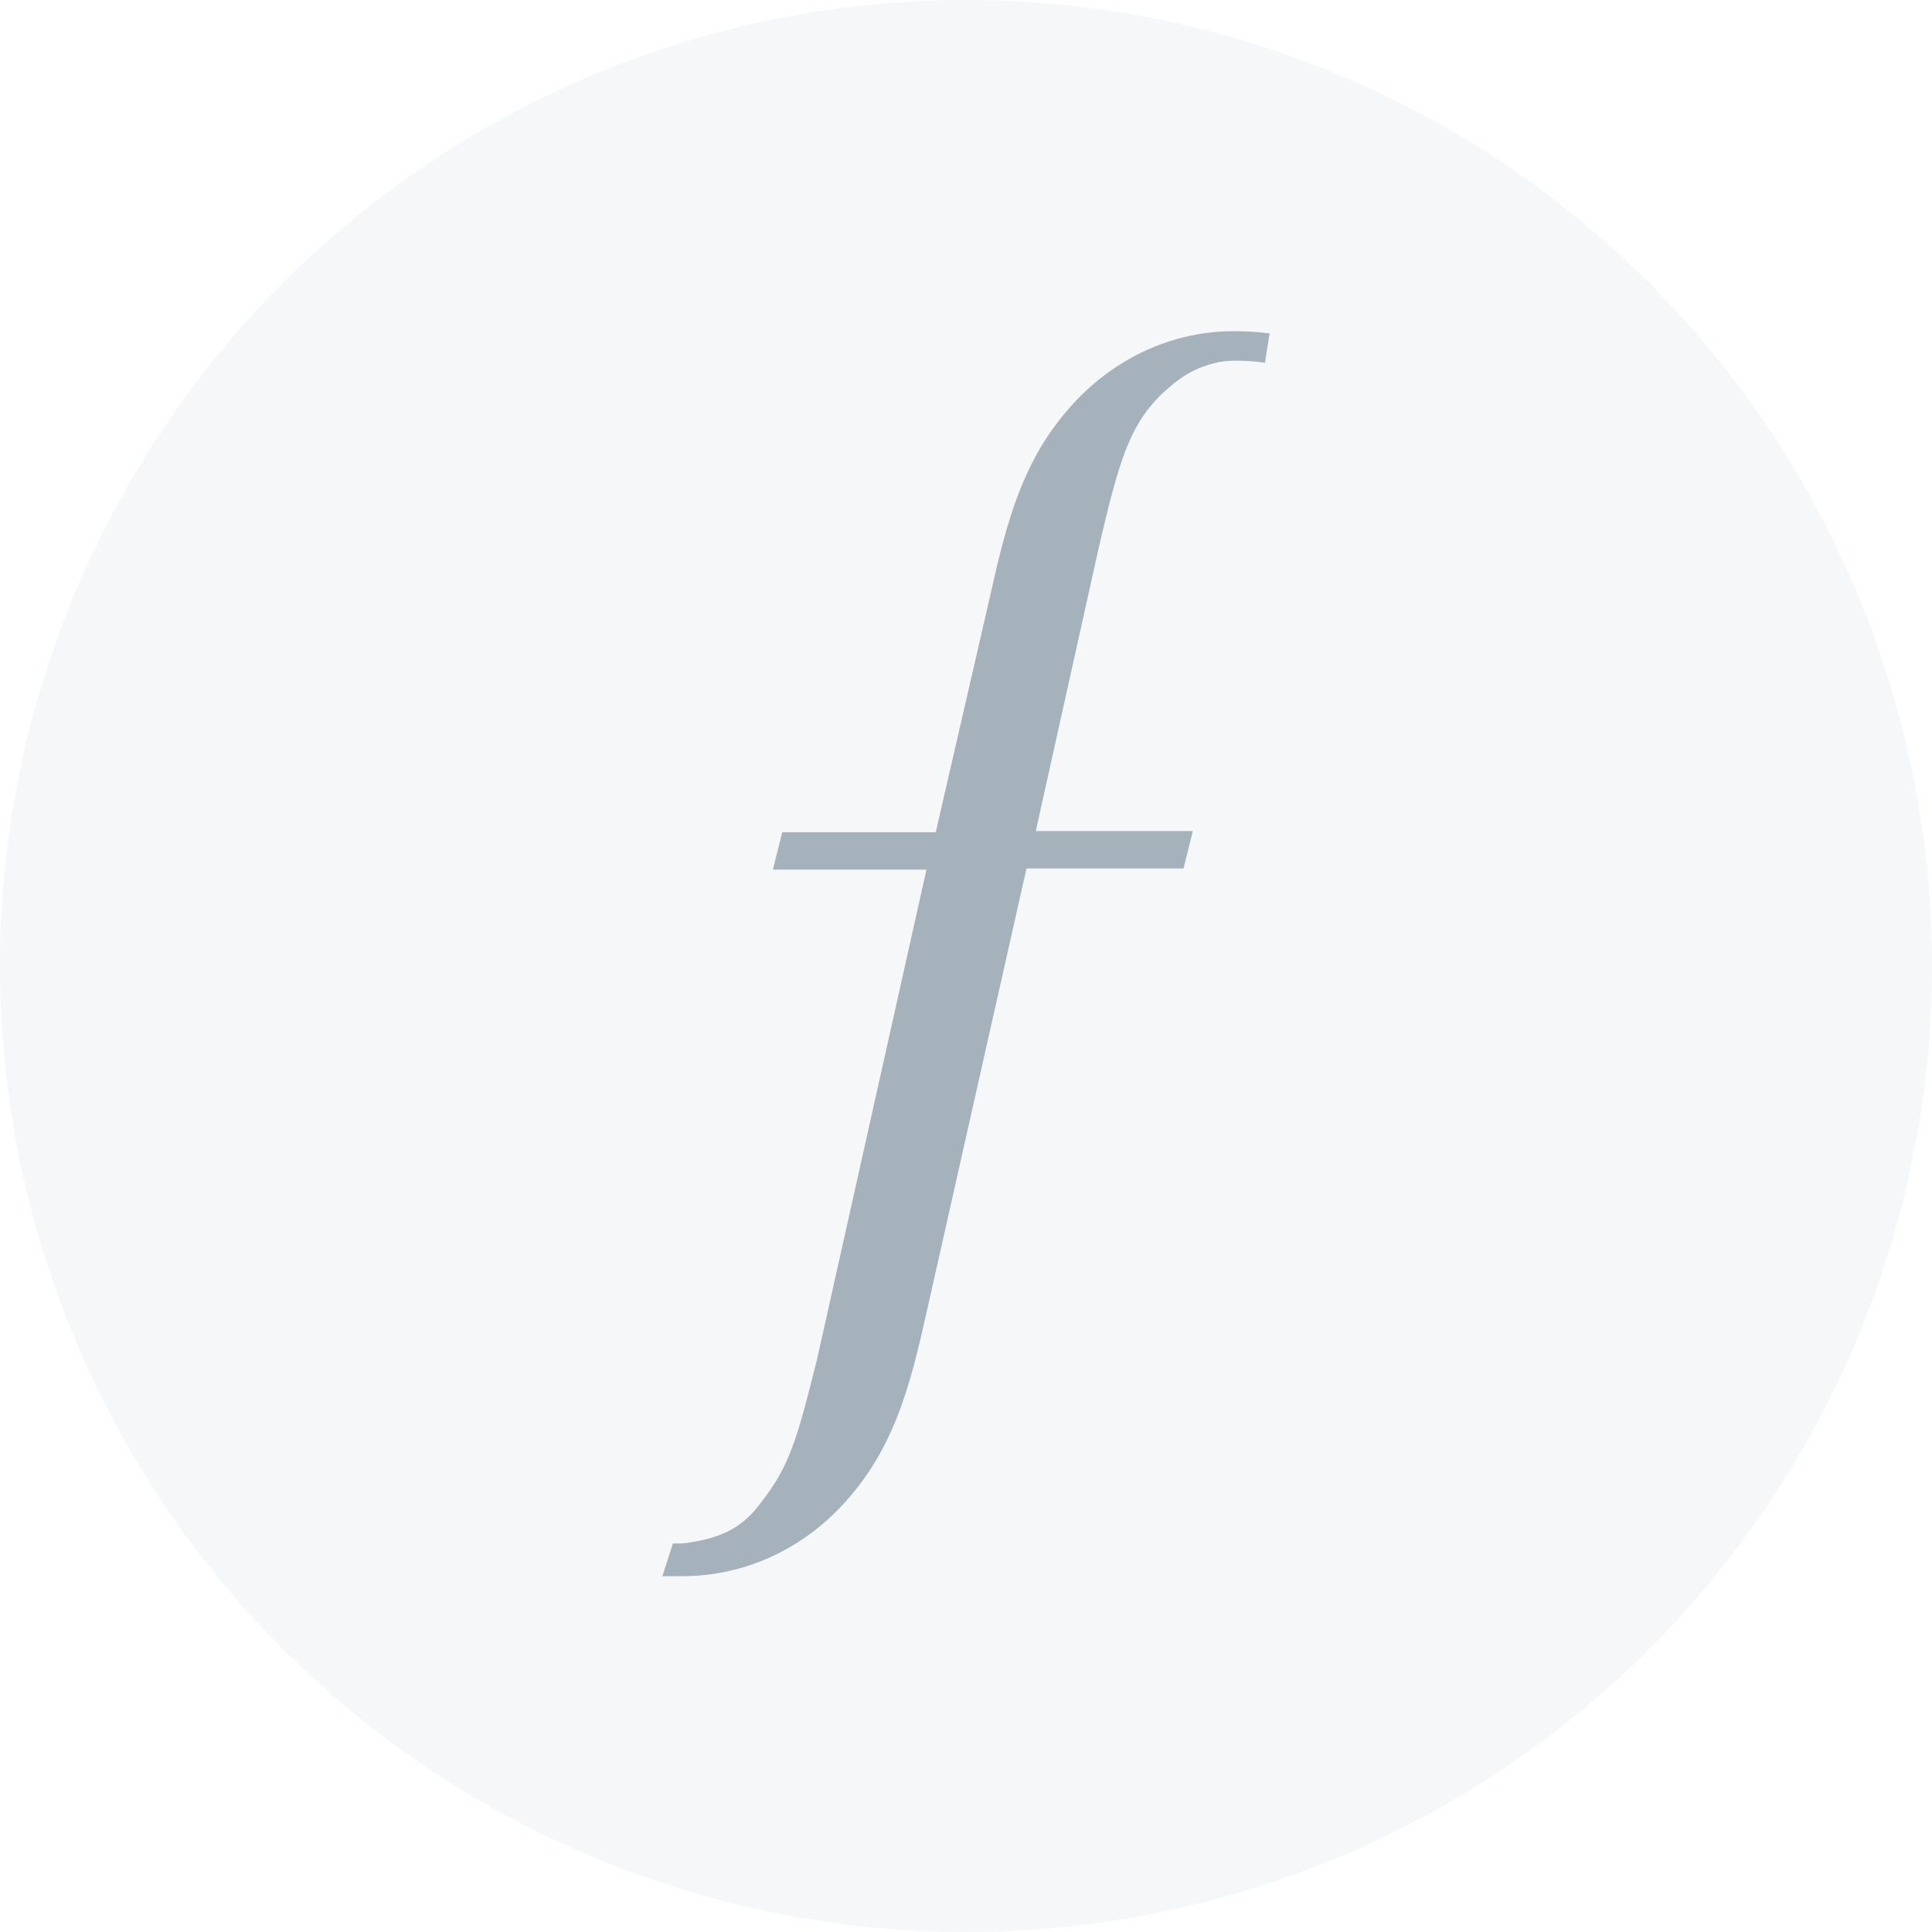 <svg width="35px" height="35px" viewBox="0 0 35 35" version="1.1" xmlns="http://www.w3.org/2000/svg" xmlns:xlink="http://www.w3.org/1999/xlink">
    <g id="Page-1" stroke="none" stroke-width="1" fill="none" fill-rule="evenodd">
        <g id="header-falabella_mobile" fill-rule="nonzero">
            <circle id="Oval" fill-opacity="0.15" fill="#BAC8D3" cx="17.5" cy="17.5" r="17.5"></circle>
            <path d="M17.921,10.866 C18.238,9.449 18.533,8.2 19.607,7.143 C20.345,6.423 21.314,6 22.347,6 C22.347,6 22.747,6 23,6.042 L22.916,6.571 C22.916,6.571 22.368,6.487 22.031,6.571 C21.588,6.677 21.335,6.867 21.019,7.164 C20.45,7.735 20.261,8.391 19.902,9.935 L18.764,15.056 L21.609,15.056 L21.441,15.733 L18.596,15.733 L16.805,23.688 C16.489,25.106 16.193,26.354 15.119,27.412 C14.381,28.131 13.412,28.554 12.358,28.554 L12,28.554 L12.19,27.962 C12.295,27.962 12.421,27.962 12.506,27.941 C13.075,27.856 13.454,27.666 13.77,27.242 C14.297,26.565 14.423,26.142 14.803,24.619 L16.784,15.754 L14.002,15.754 L14.17,15.077 L16.952,15.077 L17.921,10.866 Z" id="Path" fill="#A5B1BB"></path>
        </g>
    </g>
</svg>